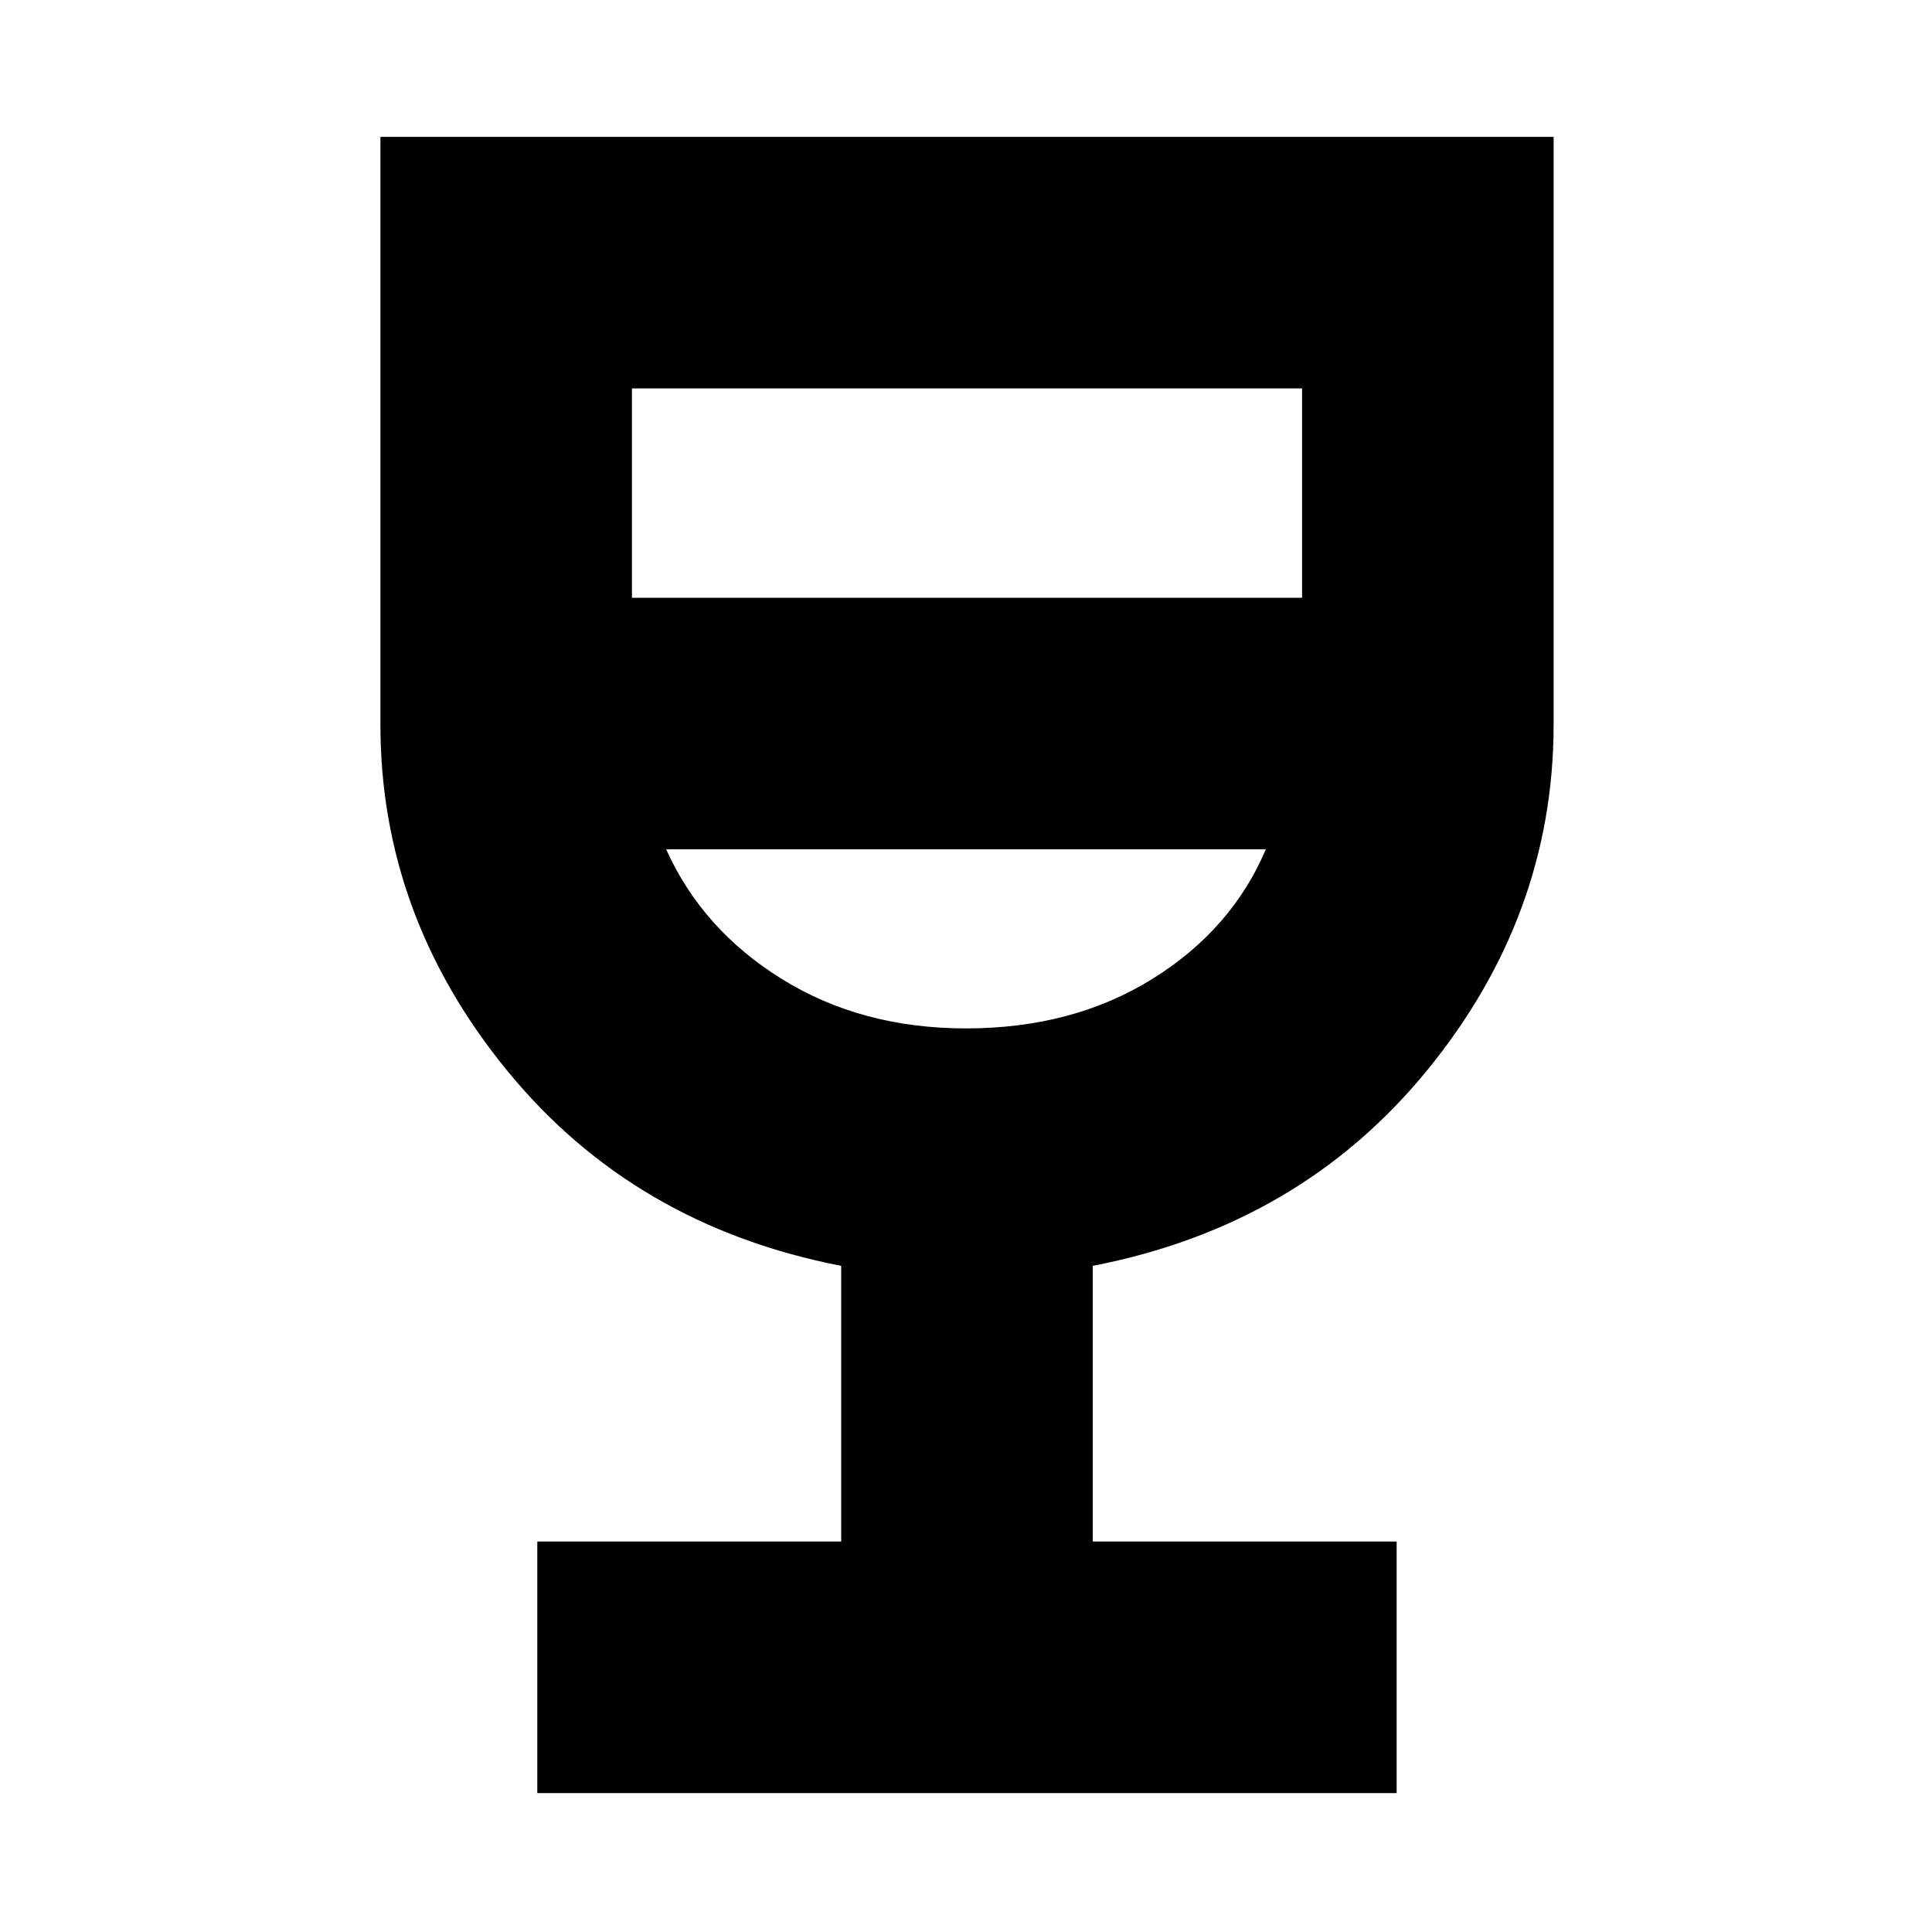 <svg xmlns="http://www.w3.org/2000/svg" height="20" width="20"><path d="M5.562 18.562V15.958H8.708V13.104Q6.562 12.688 5.25 11.083Q3.938 9.479 3.938 7.5V1.417H16.083V7.5Q16.083 9.479 14.771 11.083Q13.458 12.688 11.312 13.104V15.958H14.458V18.562ZM10 10.646Q11.104 10.646 11.927 10.135Q12.75 9.625 13.104 8.792H6.896Q7.271 9.625 8.094 10.135Q8.917 10.646 10 10.646ZM6.542 6.188H13.479V4.021H6.542ZM10 10.646Q10 10.646 10 10.646Q10 10.646 10 10.646Q10 10.646 10 10.646Q10 10.646 10 10.646Z"/></svg>